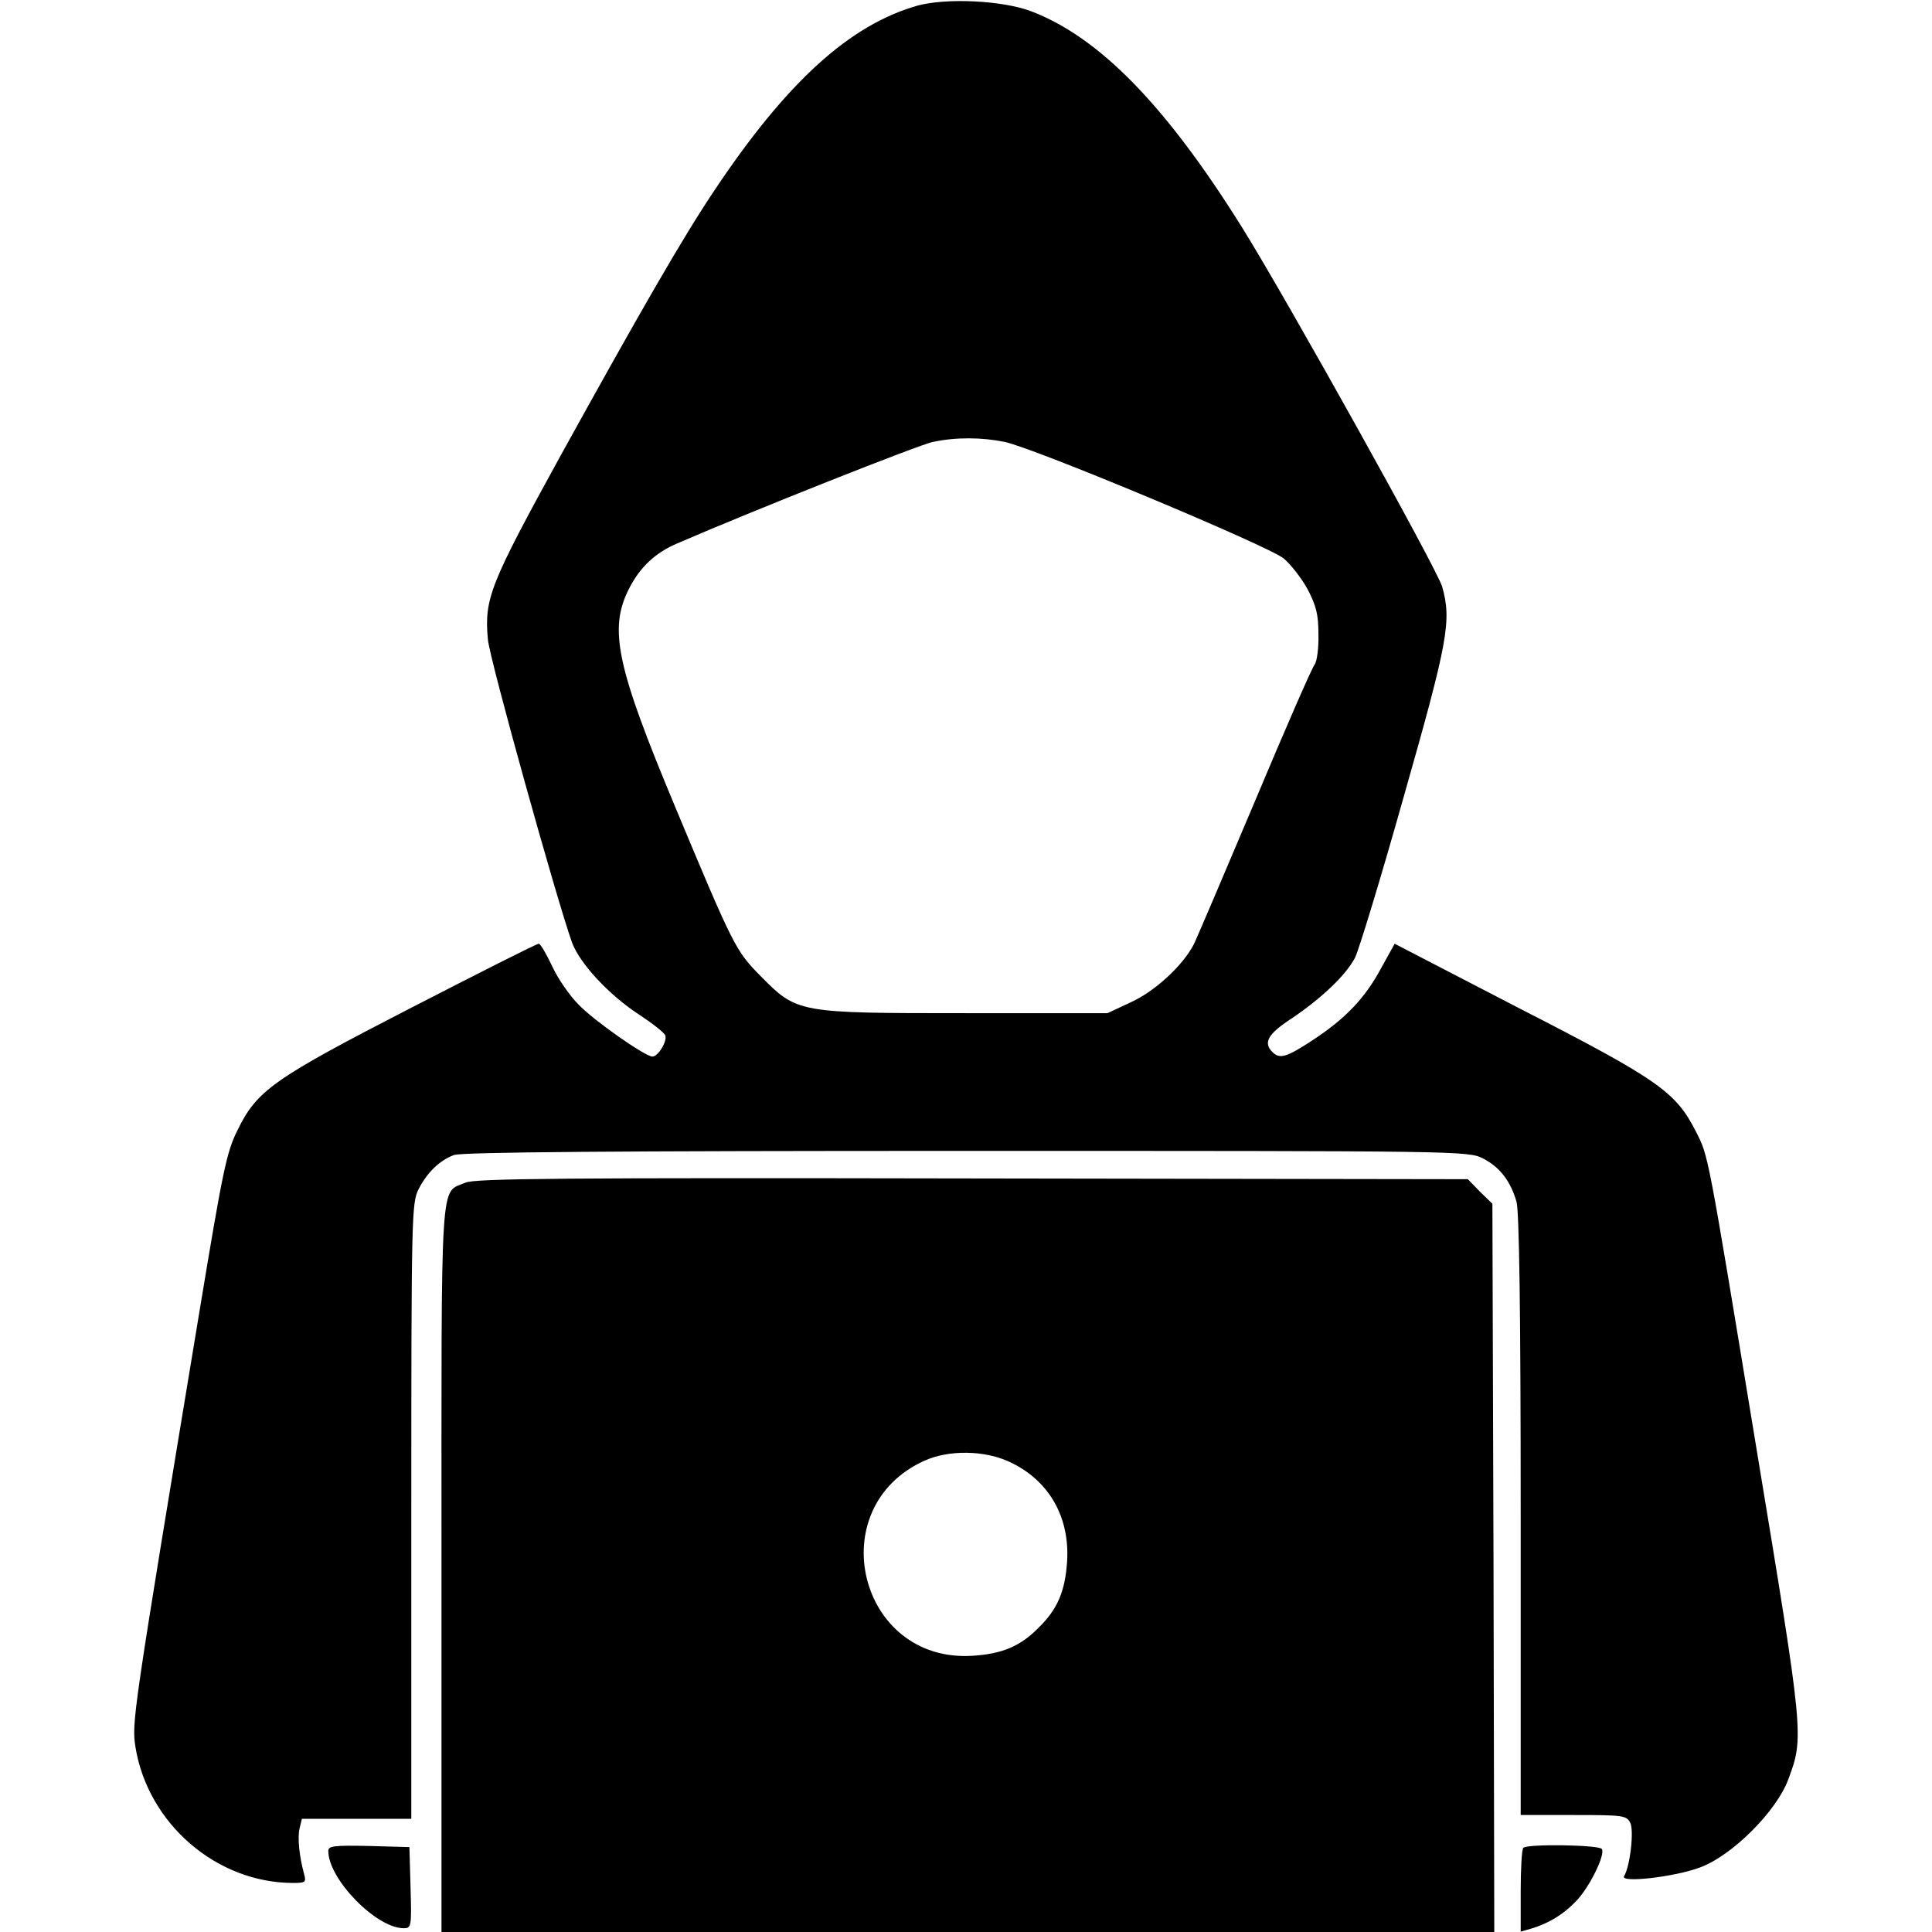 <?xml version="1.0" standalone="no"?>
<!DOCTYPE svg PUBLIC "-//W3C//DTD SVG 20010904//EN"
 "http://www.w3.org/TR/2001/REC-SVG-20010904/DTD/svg10.dtd">
<svg version="1.0" xmlns="http://www.w3.org/2000/svg"
 width="512pt" height="512pt" viewBox="0 0 512 512"
 preserveAspectRatio="xMidYMid meet">
<g transform="translate(0,512) scale(0.1,-0.1)"
fill="#000000" stroke="none">
<path d="M2431 5105 c-179 -51 -346 -202 -538 -490 -82 -122 -196 -320 -406
-700 -189 -344 -204 -381 -194 -490 5 -54 184 -695 223 -803 21 -56 98 -139
178 -191 35 -23 67 -48 69 -55 6 -15 -19 -56 -34 -56 -19 0 -155 95 -196 138
-23 23 -55 69 -70 102 -15 32 -31 59 -35 59 -4 1 -154 -75 -335 -168 -369
-190 -412 -220 -464 -327 -29 -58 -39 -109 -100 -477 -179 -1082 -180 -1091
-170 -1157 33 -203 215 -360 418 -360 32 0 35 2 29 23 -13 48 -18 97 -12 122
l6 25 145 0 145 0 0 815 c0 782 1 817 19 853 23 45 56 77 94 91 20 8 440 11
1358 11 1305 0 1331 0 1369 -20 45 -23 73 -60 89 -115 7 -28 11 -284 11 -832
l0 -793 140 0 c130 0 140 -1 150 -20 11 -20 0 -116 -16 -142 -12 -19 135 -2
201 23 85 31 203 149 234 233 42 113 42 114 -84 876 -132 802 -127 774 -161
842 -53 104 -99 137 -464 324 l-334 173 -36 -65 c-43 -80 -95 -134 -182 -191
-70 -46 -87 -50 -106 -31 -25 25 -12 48 51 89 80 54 144 115 168 161 10 20 69
213 130 430 117 411 126 463 101 553 -13 46 -409 757 -529 950 -202 324 -379
506 -560 575 -76 29 -225 36 -302 15z m231 -1156 c78 -16 700 -276 740 -309
18 -15 47 -52 63 -81 23 -44 29 -67 29 -120 1 -36 -4 -72 -10 -80 -7 -8 -78
-171 -159 -364 -81 -192 -154 -363 -162 -379 -29 -55 -102 -123 -166 -152
l-62 -29 -375 0 c-447 0 -447 0 -545 99 -65 66 -71 77 -225 446 -156 373 -177
472 -124 578 29 58 70 97 129 122 196 85 644 263 678 269 62 13 129 12 189 0z"/>
<path d="M1234 1986 c-69 -30 -64 42 -64 -1023 l0 -963 1395 0 1395 0 -2 965
-3 965 -33 32 -32 33 -1313 2 c-1090 2 -1317 0 -1343 -11z m1441 -740 c104
-48 160 -145 153 -263 -5 -79 -25 -127 -75 -176 -49 -50 -97 -70 -176 -75
-302 -19 -402 393 -127 517 64 29 159 28 225 -3z"/>
<path d="M870 215 c0 -75 127 -205 200 -205 20 0 21 4 18 108 l-3 107 -107 3
c-93 2 -108 0 -108 -13z"/>
<path d="M4037 223 c-4 -3 -7 -55 -7 -114 l0 -108 28 8 c46 14 85 37 119 73
35 36 78 123 68 138 -7 11 -198 14 -208 3z"/>
</g>
</svg>
